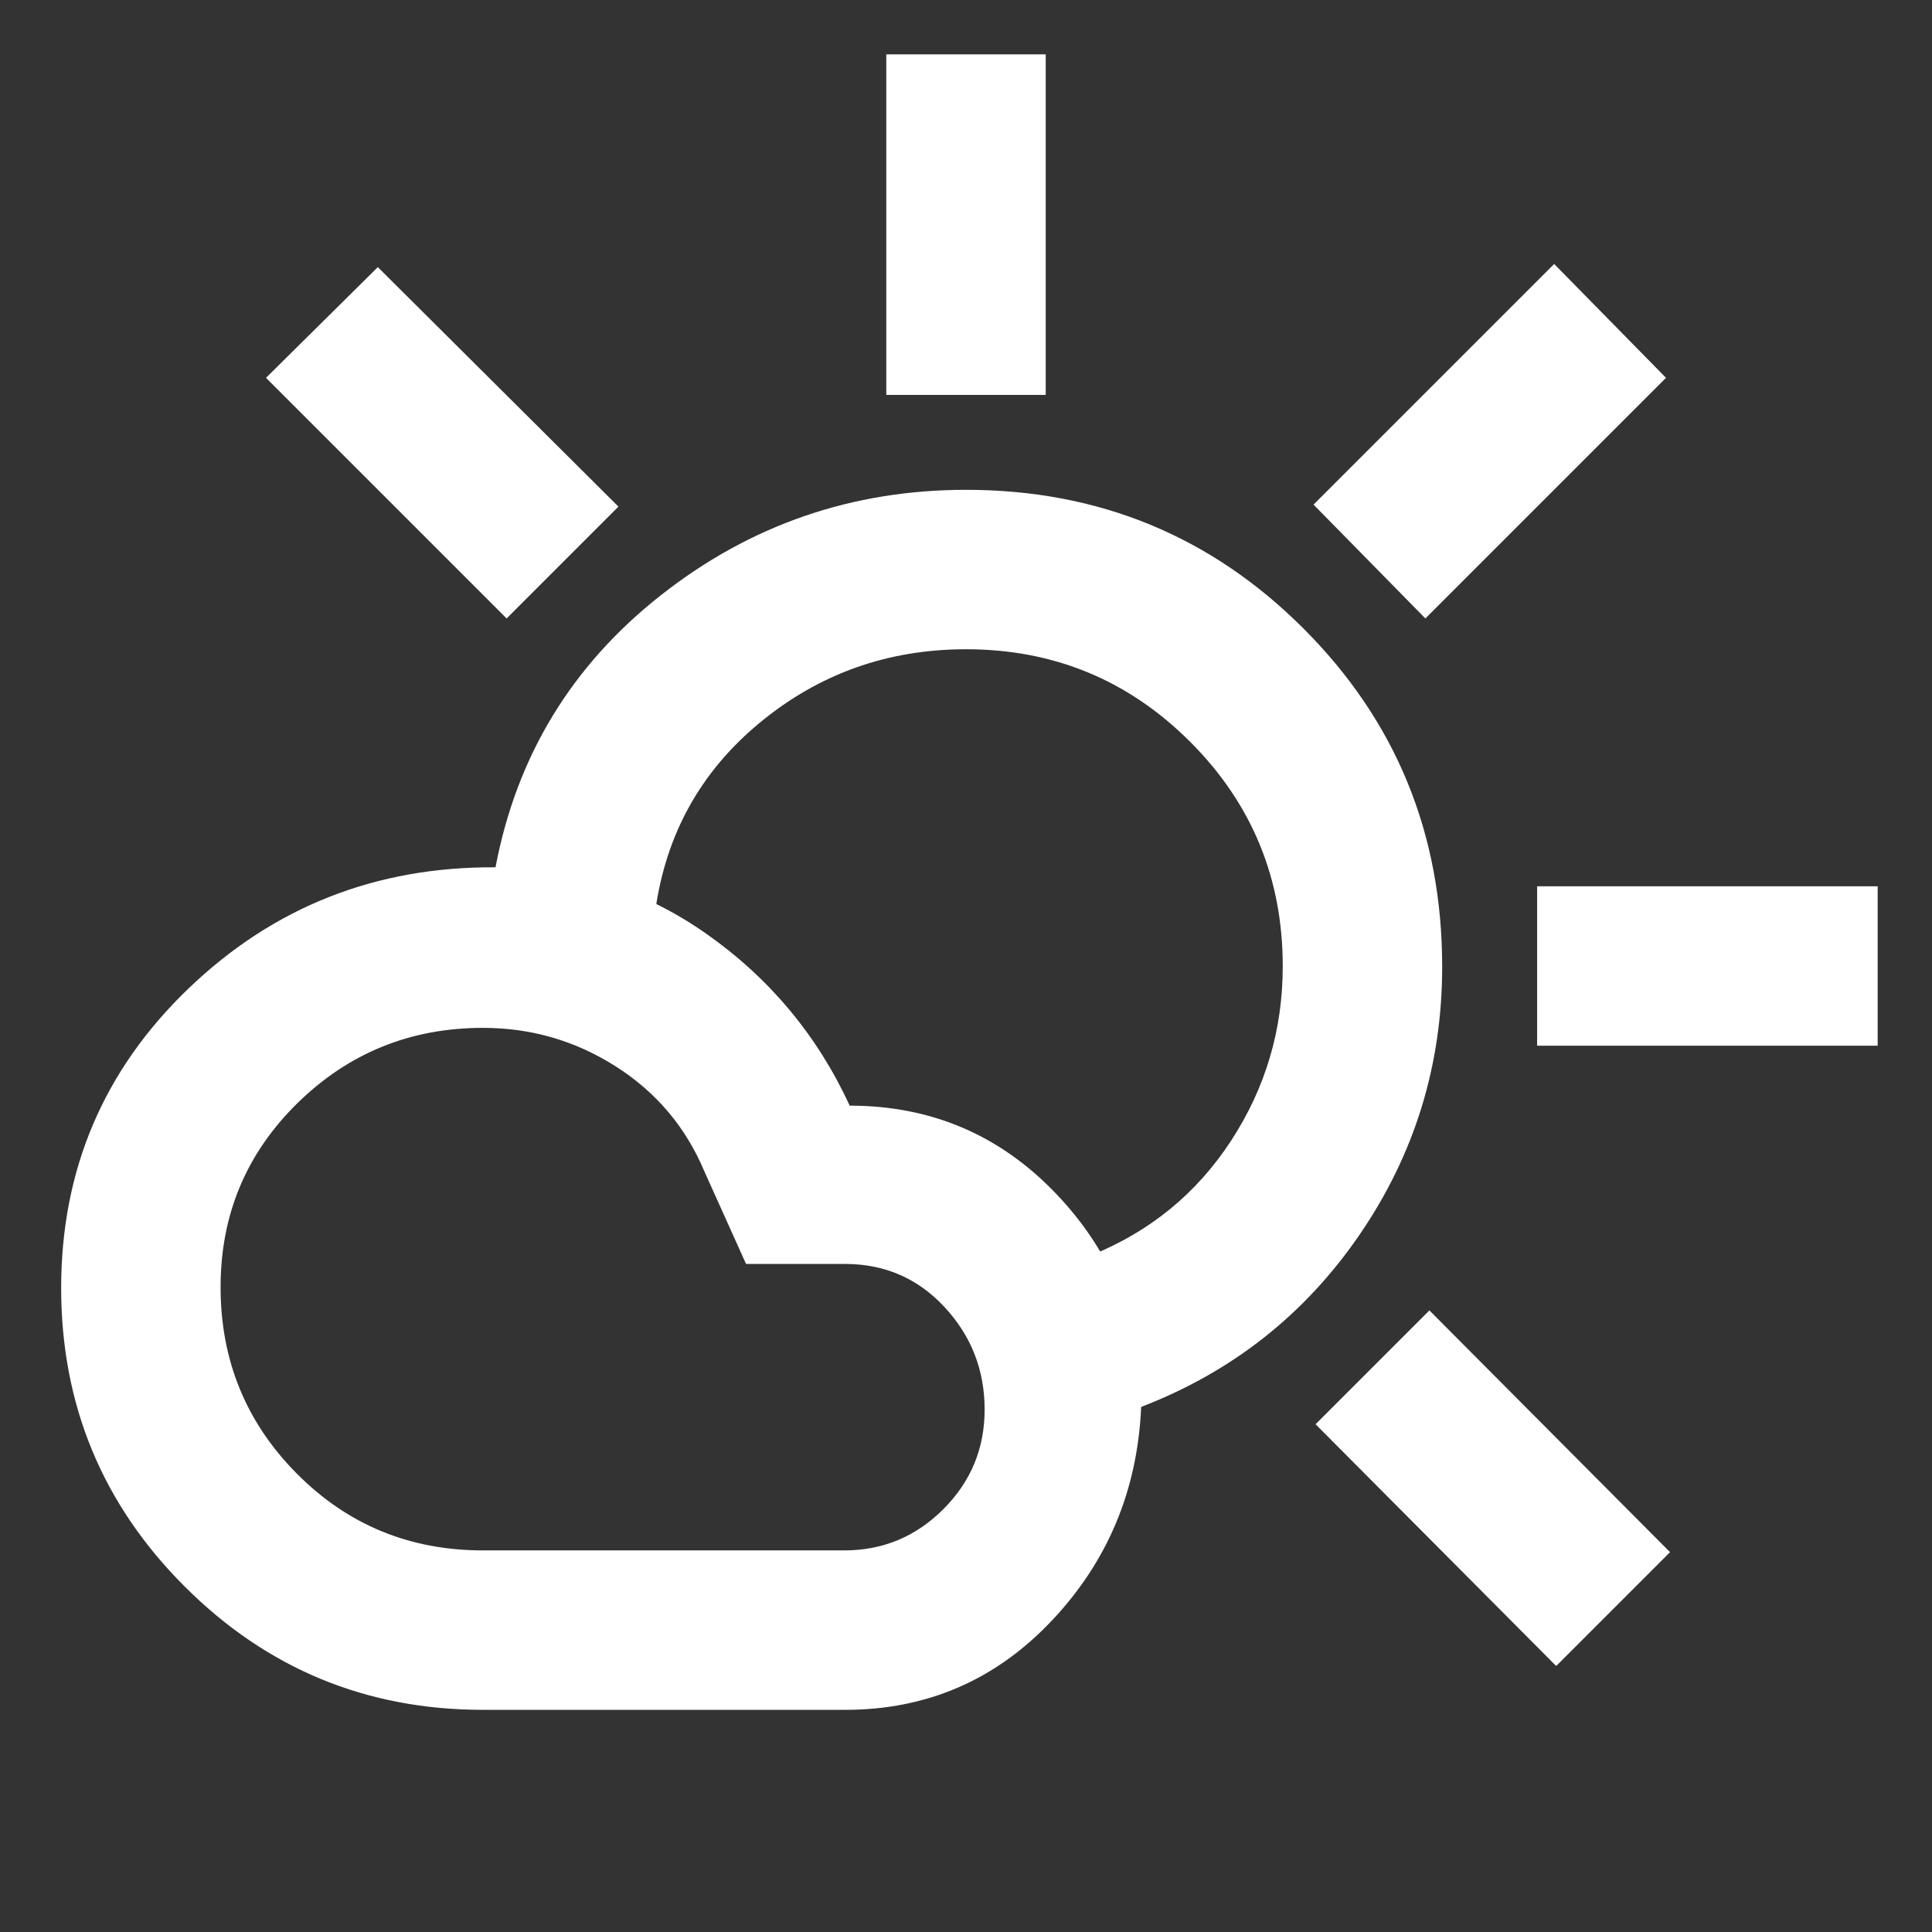 <svg fill="white" xmlns="http://www.w3.org/2000/svg" viewBox="0 -960 960 960" ><rect x="0" y="-960" width="960" height="960" fill="#333333" stroke="none"/><path d="M440.391-763.782v-169.219h79.218v169.219h-79.218Zm267.87 111.087-55.566-56.566 119.566-119.566 55.566 56.566-119.566 119.566Zm55.521 212.304v-79.218h169.219v79.218H763.782Zm9.479 308.218L653.695-252.304l56.566-56.566 119.566 120.131-56.566 56.566ZM251.739-652.695 132.173-772.261l55.566-55.001 119.566 119.001-55.566 55.566ZM240-189.609h179.435q28.858 0 49.342-20.522 20.483-20.521 20.483-49.434 0-29.478-19.903-50.935-19.903-21.456-49.487-21.456h-49.159l-20.755-46.087q-13.809-32.83-43.926-52.024Q275.914-449.26 240-449.26q-54.094 0-92.242 37.456-38.149 37.456-38.149 91.369 0 54.478 37.866 92.652T240-189.609Zm0 79.218q-86.957 0-148.283-61.326Q30.391-233.043 30.391-320q0-88.087 63.304-148.848Q157-529.609 246.218-529.044q57.736 0 104.802 33.065 47.067 33.066 71.198 85.37 61.008 0 102.917 44.154t41.909 105.542q-2.739 62.217-44.567 106.37Q480.649-110.391 420-110.391H240Zm327.044-150.522q-6.015-18.913-12.312-37.417t-12.689-37.845q44.087-17.739 69.717-57.077 25.63-39.339 25.63-86.61 0-65.529-45.999-111.529-46-45.999-111.391-45.999-58.284 0-102.421 36.456-44.138 36.456-51.969 93.63-19.957-5.826-39.696-10.87-19.74-5.044-39.696-10.87 15.695-82.913 82.226-135.239 66.53-52.326 151.556-52.326 98.775 0 167.692 68.917t68.917 168.034q0 73.094-40.826 132.854-40.826 59.76-108.739 85.891ZM481-480Z"/></svg>
